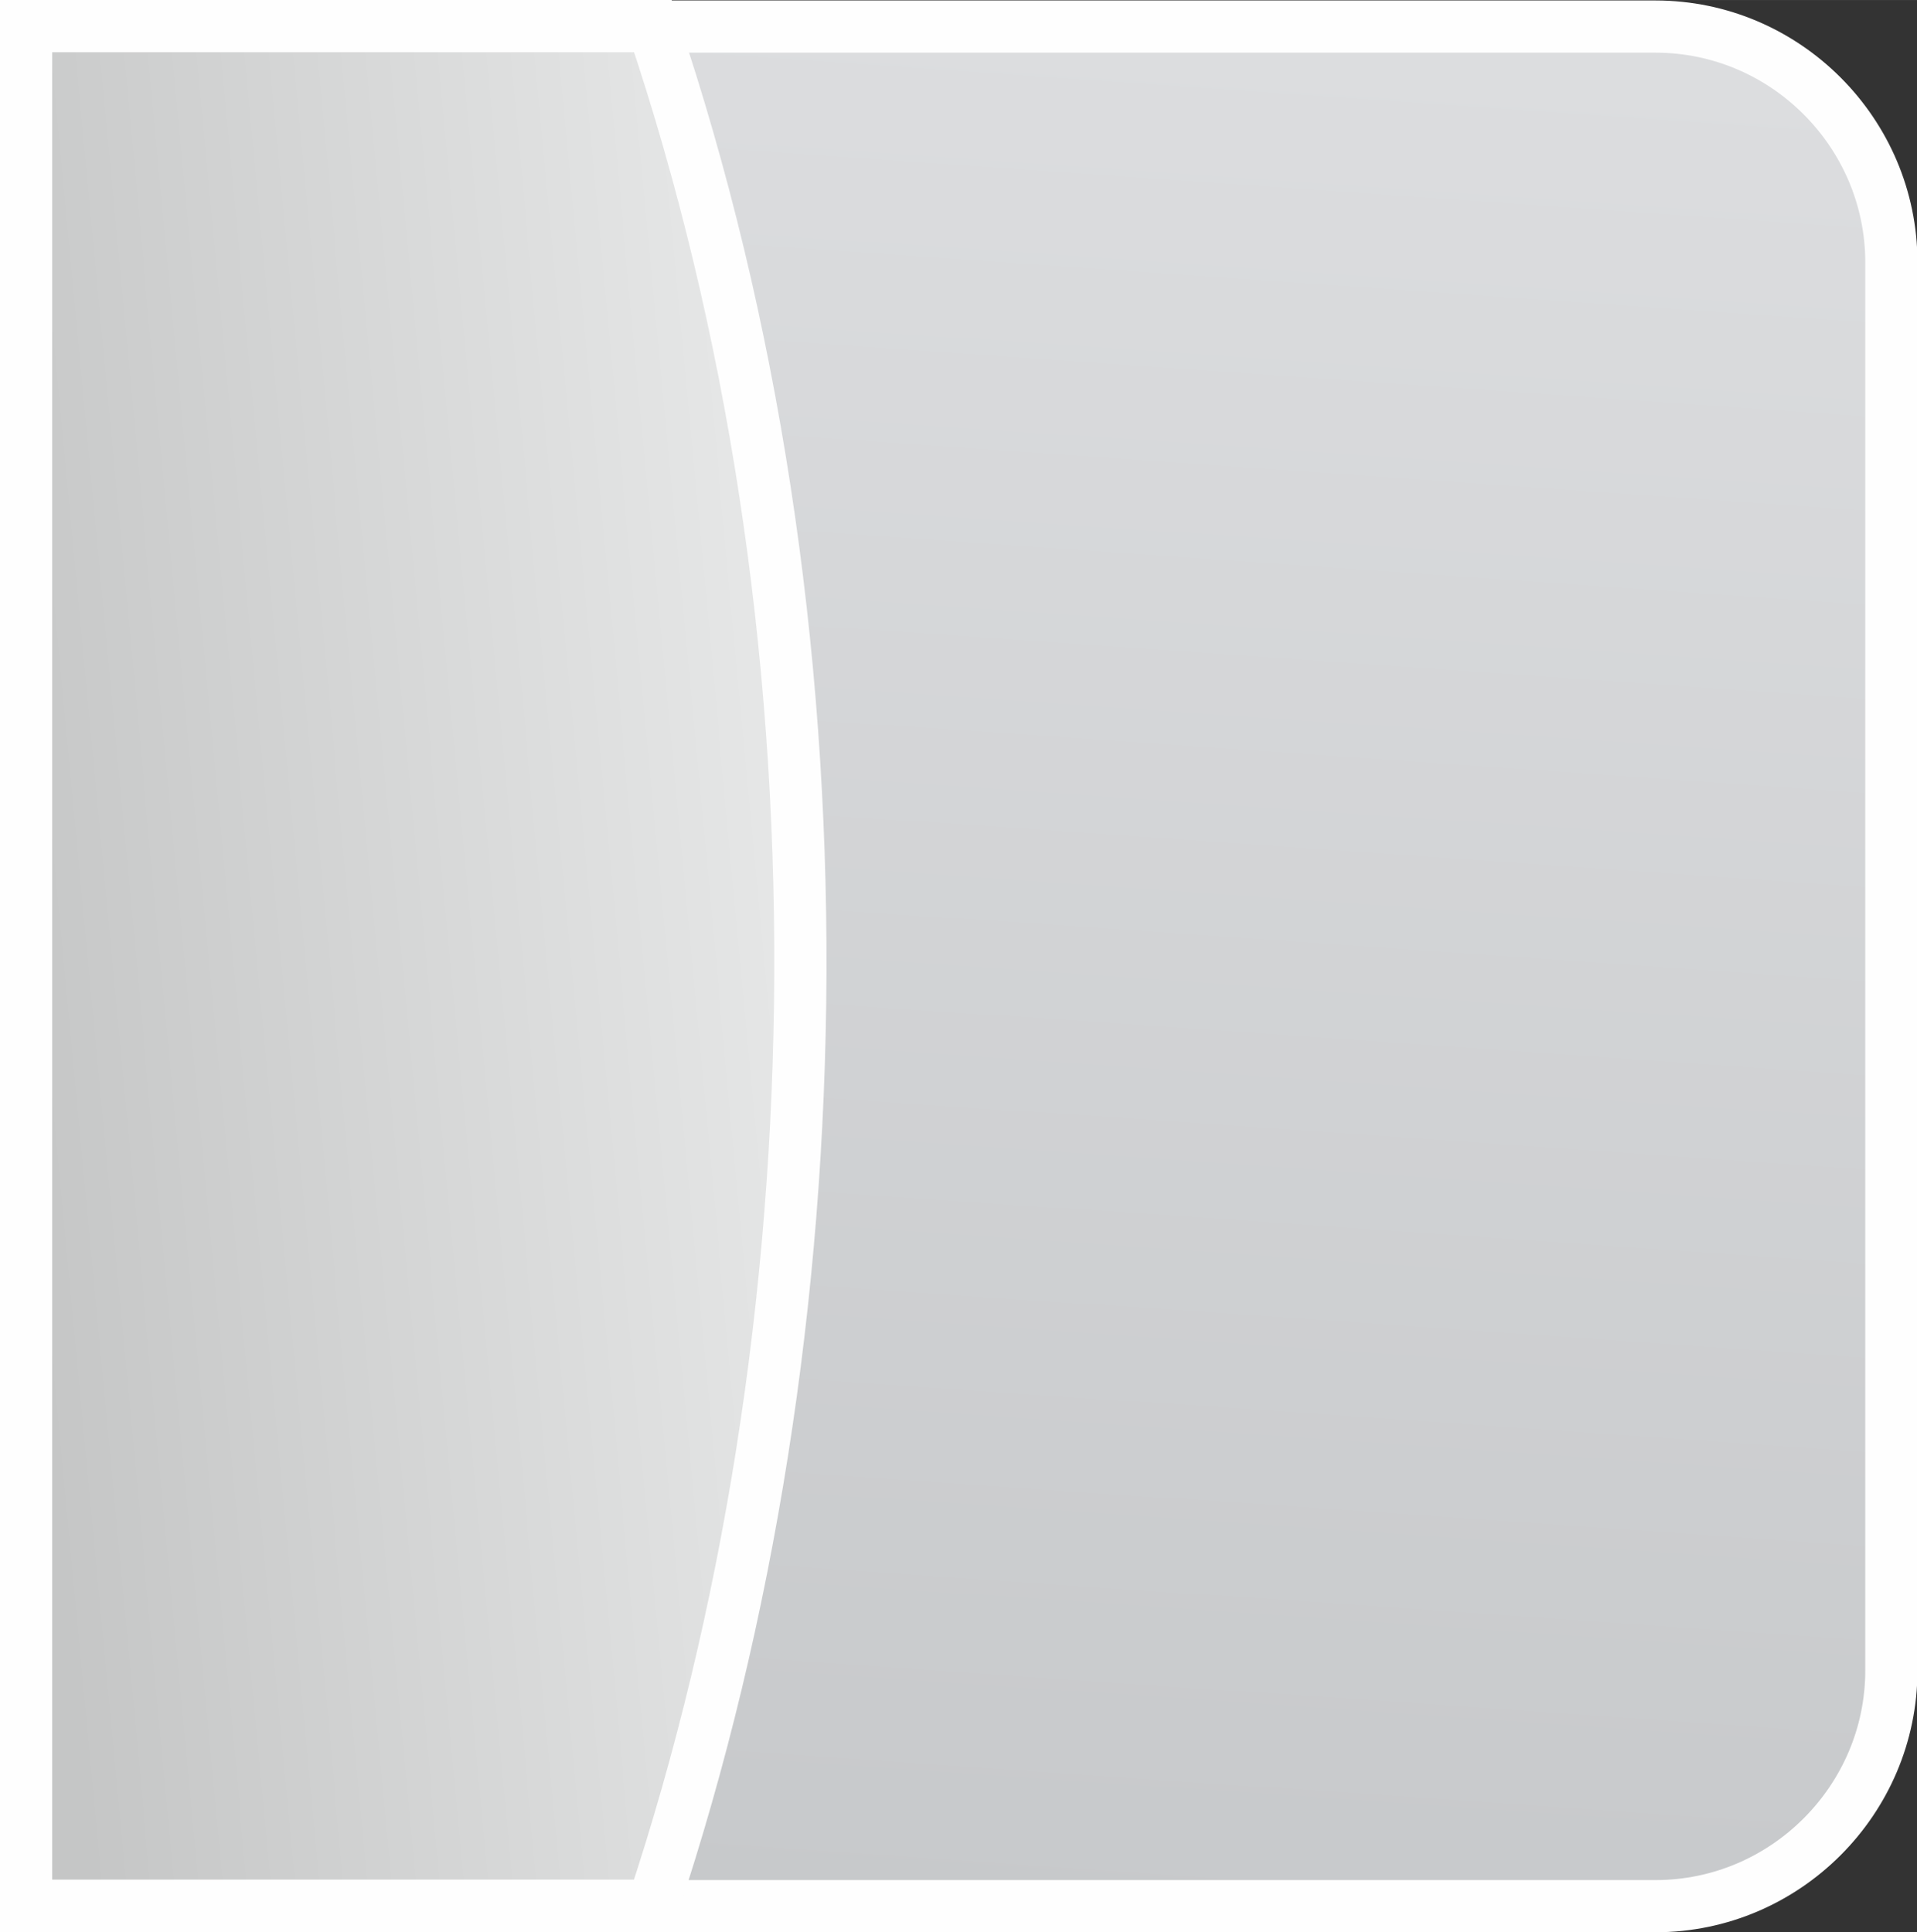 <?xml version="1.0" encoding="UTF-8"?>
<!DOCTYPE svg PUBLIC "-//W3C//DTD SVG 1.1//EN" "http://www.w3.org/Graphics/SVG/1.1/DTD/svg11.dtd">
<!-- Creator: CorelDRAW 2019 -->
<svg xmlns="http://www.w3.org/2000/svg" xml:space="preserve" width="13.011mm" height="13.117mm" version="1.1" style="shape-rendering:geometricPrecision; text-rendering:geometricPrecision; image-rendering:optimizeQuality; fill-rule:evenodd; clip-rule:evenodd"
viewBox="0 0 41.87 42.21"
 xmlns:xlink="http://www.w3.org/1999/xlink"
 xmlns:xodm="http://www.corel.com/coreldraw/odm/2003">
 <rect x="0" y="0" width="41.87" height="42.21" fill="#333333" stroke="none"/>
 <defs>
  <style type="text/css">
   <![CDATA[
    .str0 {stroke:#FEFEFE;stroke-width:1.14;stroke-miterlimit:22.926}
    .fil0 {fill:url(#id0)}
    .fil1 {fill:url(#id1)}
   ]]>
  </style>
  <linearGradient id="id0" gradientUnits="userSpaceOnUse" x1="22.32" y1="0.61" x2="19.49" y2="41.57">
   <stop offset="0" style="stop-opacity:1; stop-color:#DCDDDF"/>
   <stop offset="1" style="stop-opacity:1; stop-color:#C7C9CB"/>
  </linearGradient>
  <linearGradient id="id1" gradientUnits="userSpaceOnUse" x1="0.17" y1="22.03" x2="20.05" y2="20.17">
   <stop offset="0" style="stop-opacity:1; stop-color:#C5C6C6"/>
   <stop offset="1" style="stop-opacity:1; stop-color:#EBECEC"/>
  </linearGradient>
 </defs>
 <g id="Слой_x0020_1">
  <path class="fil0 str0" d="M0.57 0.58l35.59 0c2.83,0 5.15,2.32 5.15,5.15l0 30.76c0,2.83 -2.32,5.15 -5.15,5.15l-35.59 0 0 -41.06z"/>
  <path class="fil1 str0" d="M0.57 41.63l0 -41.06 13.69 0c4.4,13.05 4.19,28.44 0,41.06l-13.69 0z"/>
 </g>
</svg>
